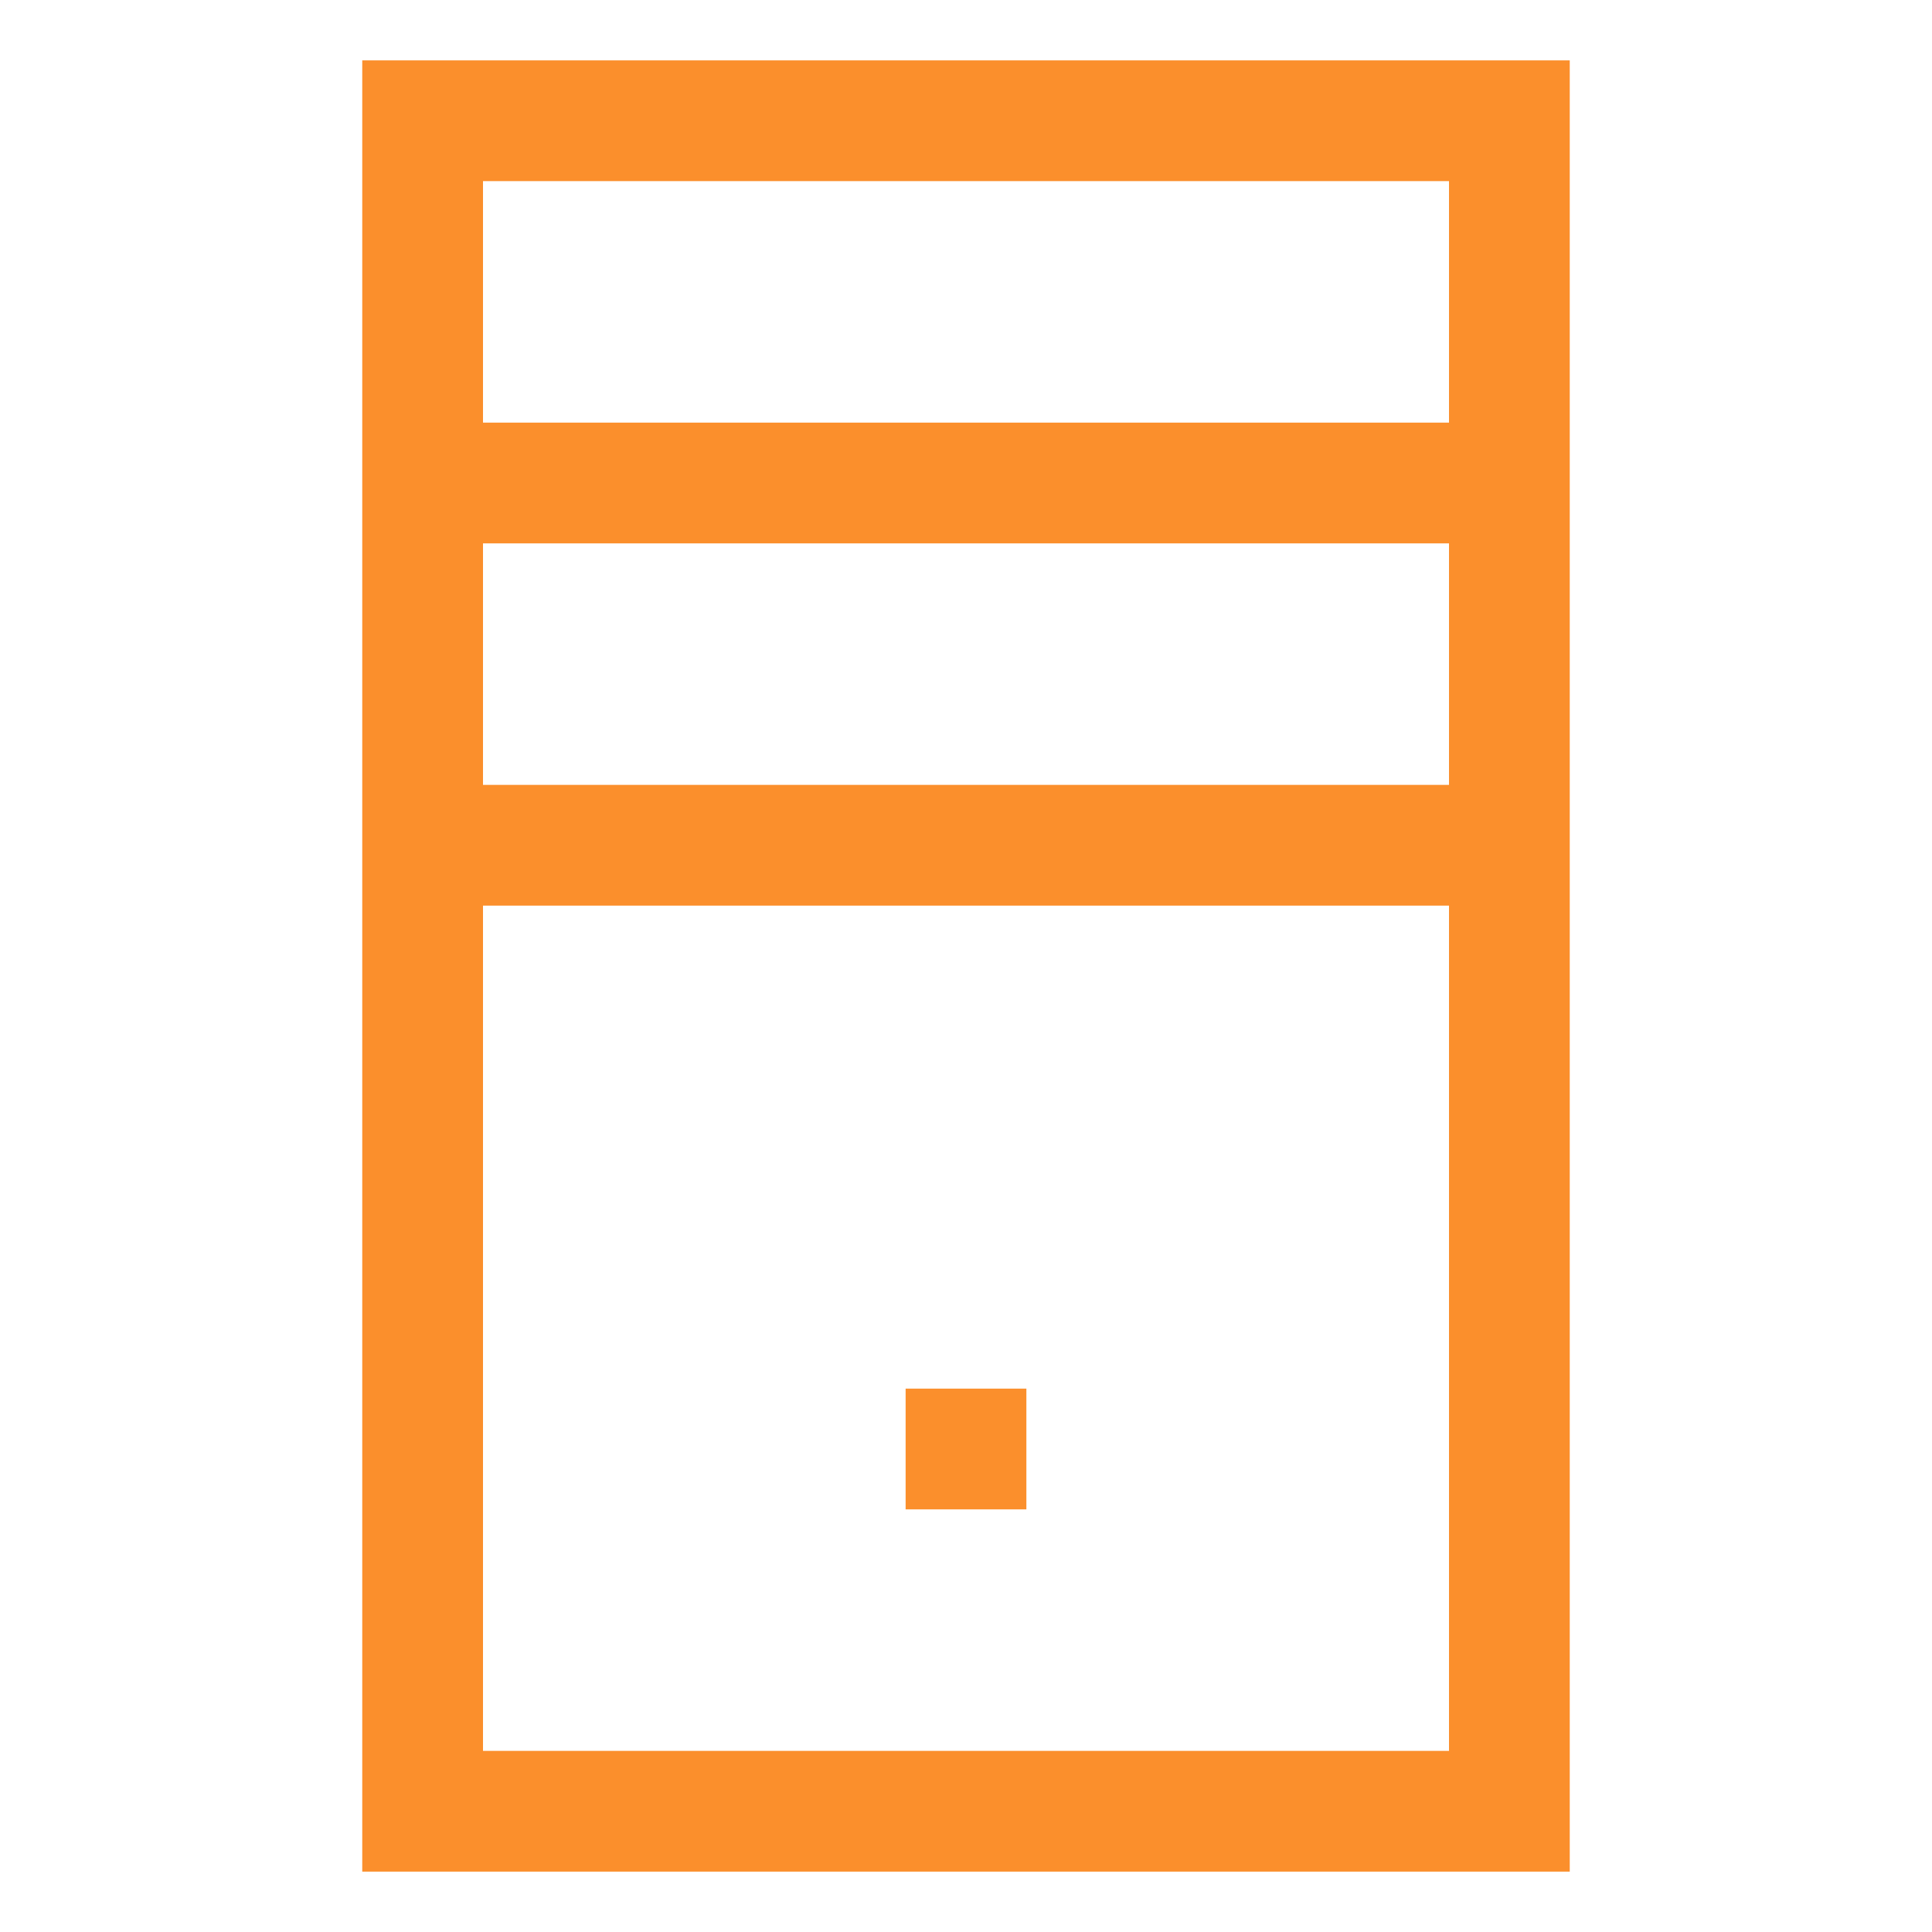 <?xml version="1.0" encoding="utf-8"?><!-- Uploaded to: SVG Repo, www.svgrepo.com, Generator: SVG Repo Mixer Tools -->
<svg fill="#FB8F2C" width="800px" height="800px" viewBox="0 0 32 32" version="1.1" id="pc-case" xmlns="http://www.w3.org/2000/svg" xmlns:xlink="http://www.w3.org/1999/xlink"  enable-background="new 0 0 32 32" xml:space="preserve">
  <rect x="15" y="23" width="2" height="2"/>
  <path d="M6 1v30h20V1H6zM24 29H8V15h16V29zM24 13H8V9h16V13zM24 7H8V3h16V7z"/>
</svg>